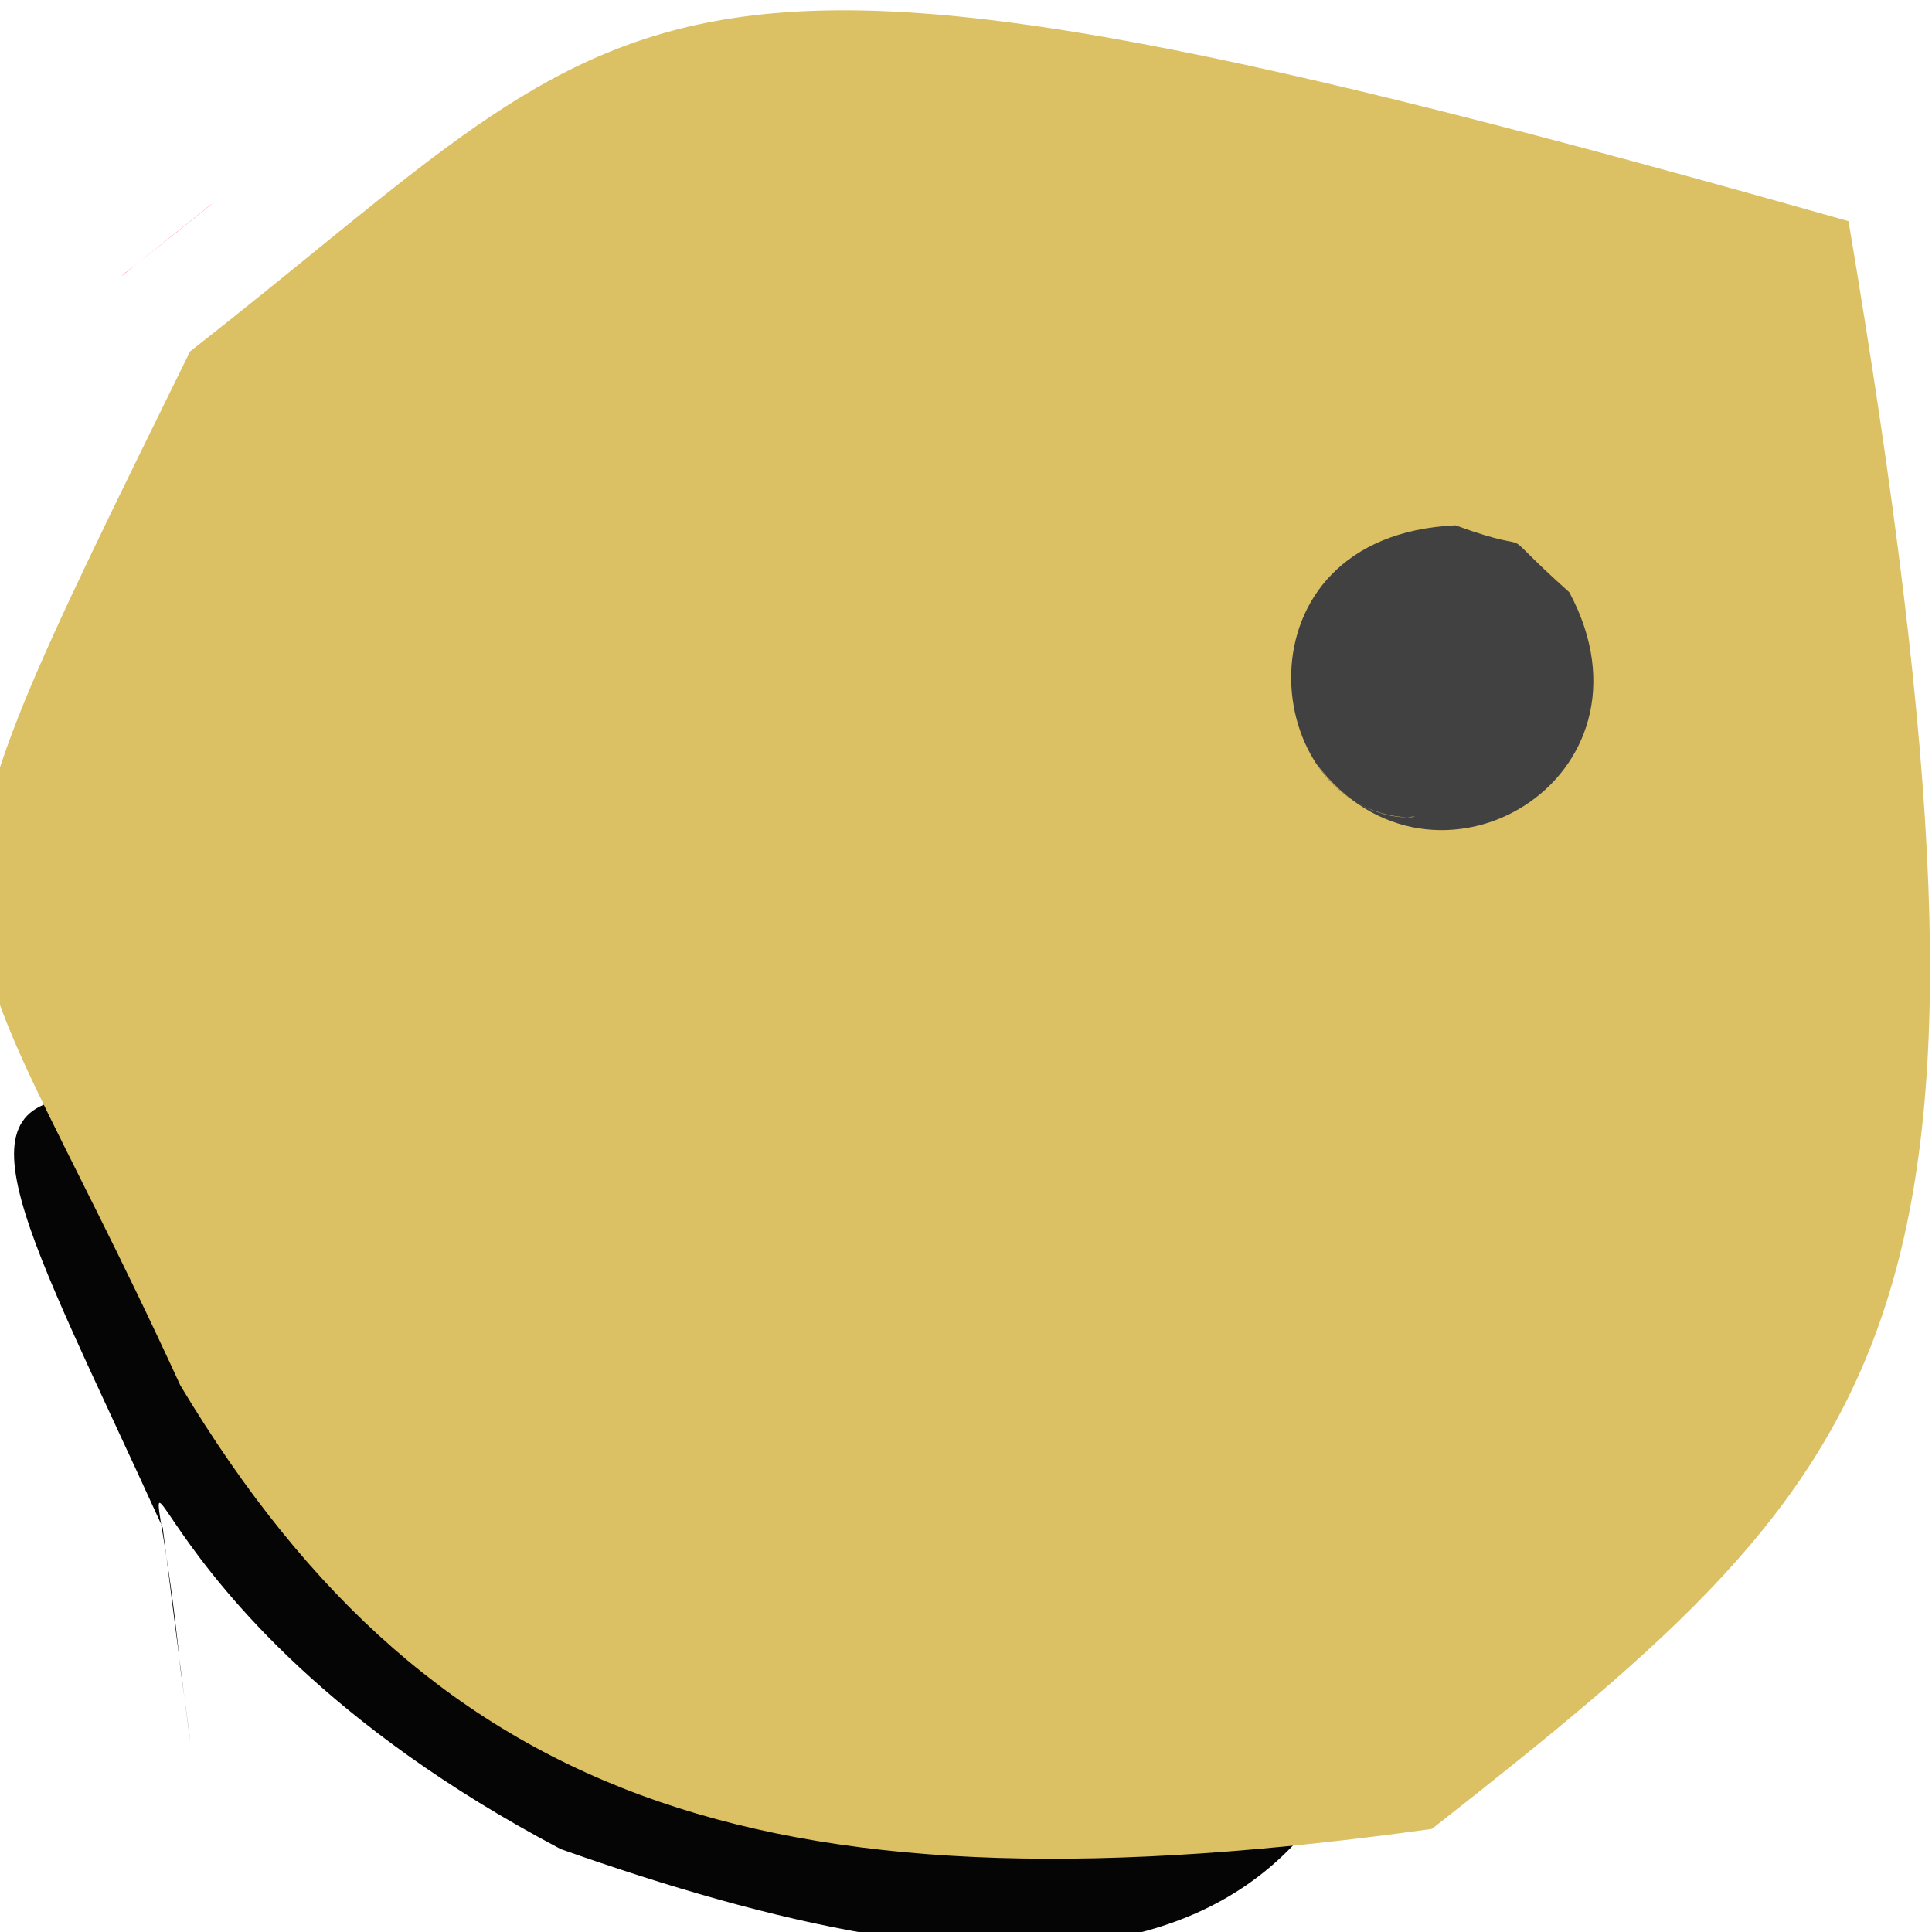 <?xml version="1.0" ?>
<svg height="512" version="1.1" width="512" xmlns="http://www.w3.org/2000/svg">
  <defs/>
  <g>
    <path d="M 55.923 54.224 C 58.201 52.579 55.941 54.092 54.301 55.468 C 37.293 69.116 30.372 74.685 32.656 72.881 C 34.893 71.056 29.959 74.567 35.527 70.517 C 33.423 71.829 22.922 80.795 55.923 54.224" fill="rgb(255, 73, 136)" opacity="1.0" stroke-width="2.0"/>
    <path d="M 373.177 393.127 C 369.865 541.574 261.35 529.879 148.607 490.039 C 24.521 424.579 38.64 348.35 47.775 441.975 C 52.364 474.745 50.902 467.002 43.124 404.845 C -28.969 246.407 -43.903 263.271 373.177 393.127" fill="rgb(6, 5, 6)" opacity="1.0" stroke-width="2.0"/>
    <path d="M 47.784 367.134 C -17.227 225.46 -31.29 259.476 50.379 93.115 C 175.212 -4.372 164.268 -33.645 489.878 58.611 C 539.11 351.024 504.919 386.075 379.468 484.685 C 207.331 508.636 115.856 480.574 47.784 367.134" fill="rgb(220, 192, 100)" opacity="1.0" stroke-width="2.0"/>
    <path d="M 415.877 156.943 C 442.369 206.338 379.779 243.379 348.876 202.419 C 362.068 221.617 380.936 215.27 372.975 216.594 C 333.887 214.744 325.727 141.998 385.701 139.21 C 411.103 148.456 393.244 136.682 415.877 156.943" fill="rgb(66, 65, 65)" opacity="1.0" stroke-width="2.0"/>
  </g>
</svg>
